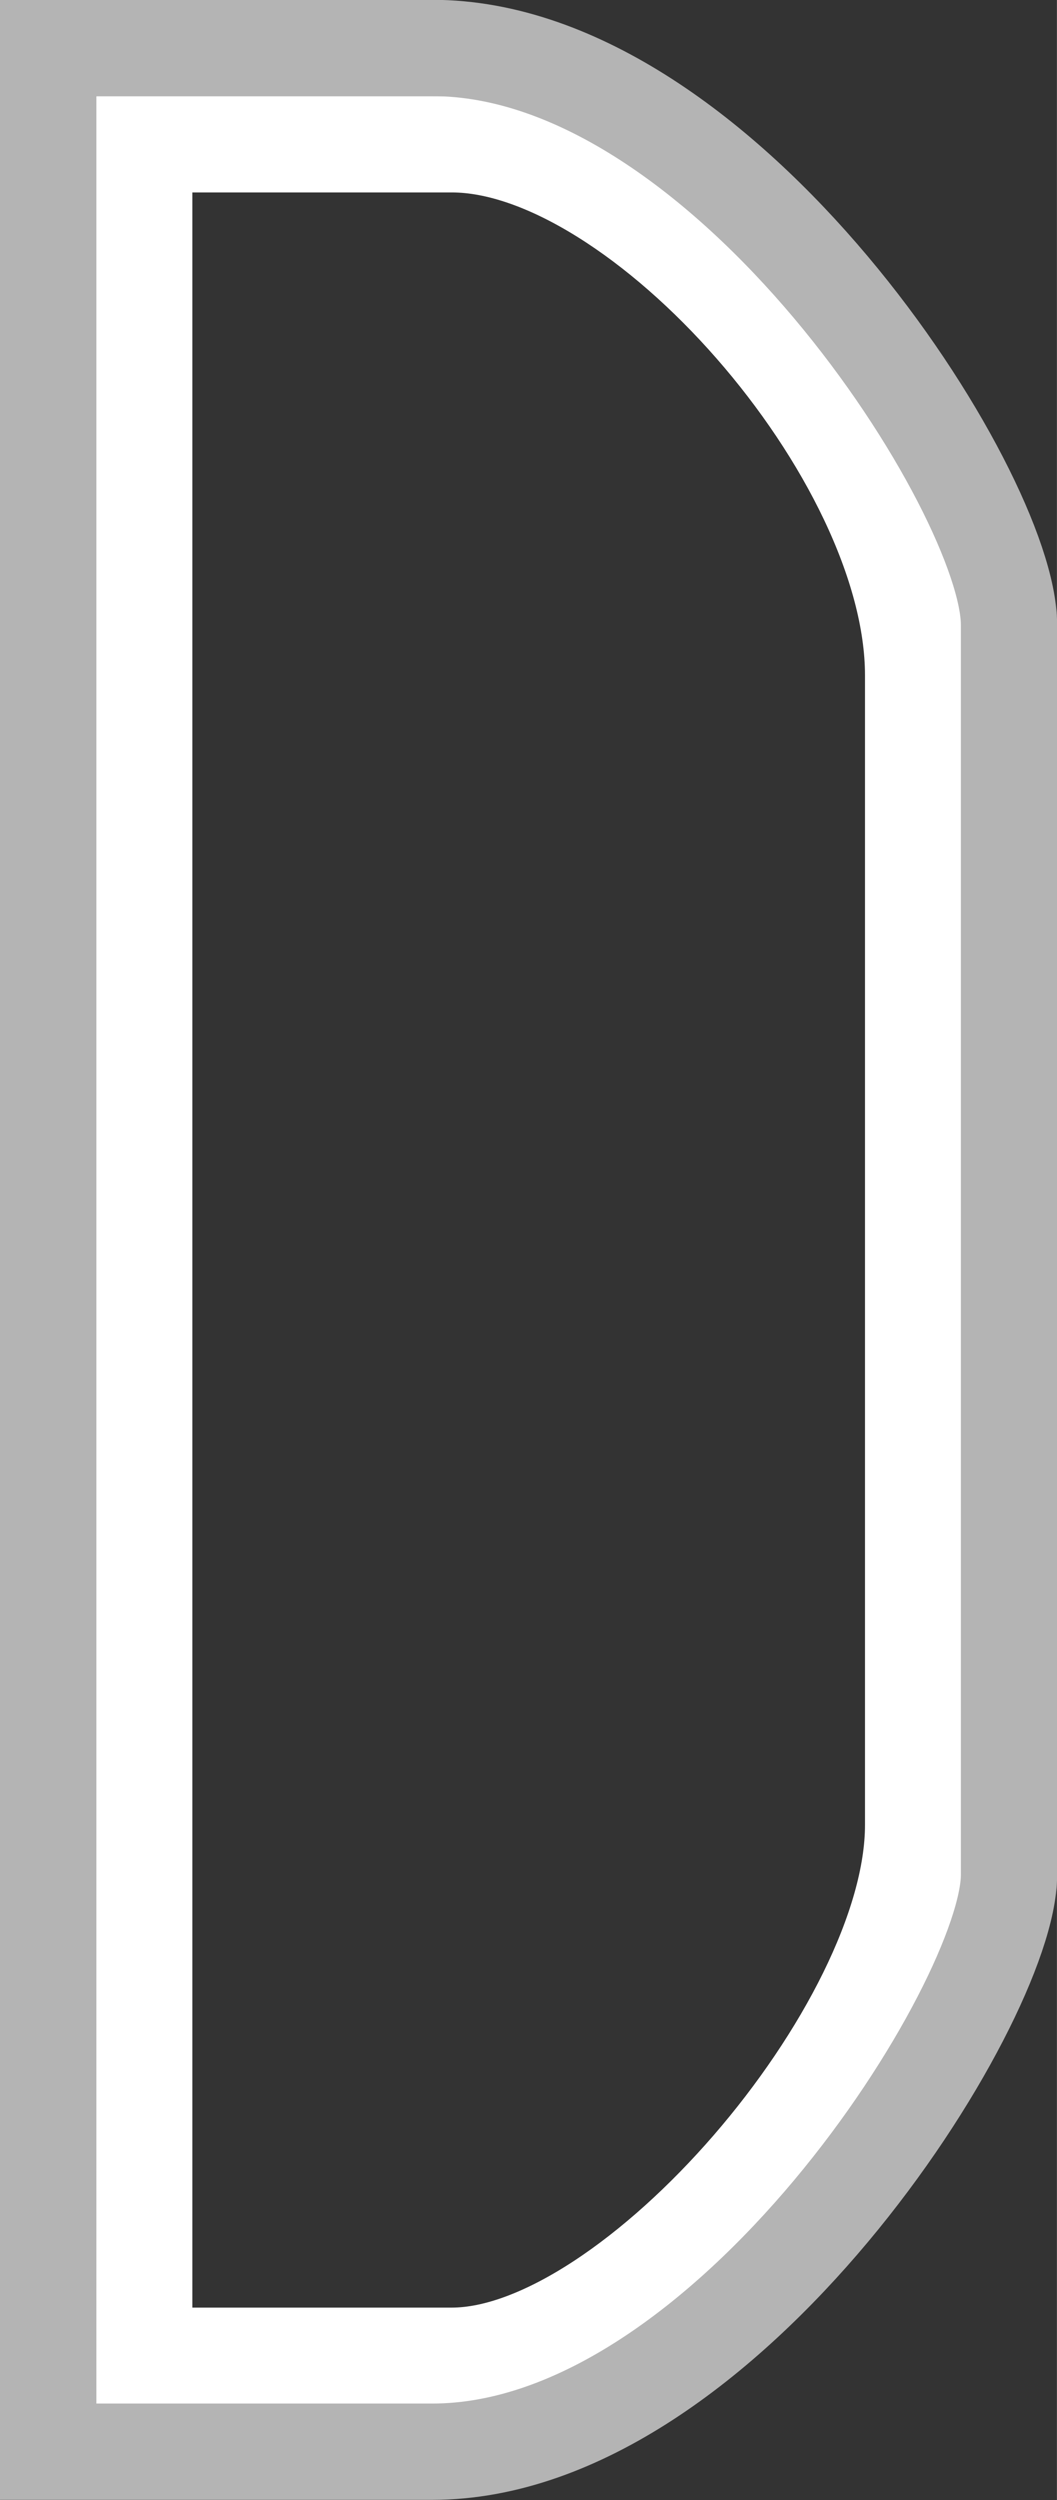 <?xml version="1.0" encoding="UTF-8" standalone="no"?>
<svg
   xmlns:dc="http://purl.org/dc/elements/1.1/"
   xmlns:cc="http://creativecommons.org/ns#"
   xmlns:rdf="http://www.w3.org/1999/02/22-rdf-syntax-ns#"
   xmlns:svg="http://www.w3.org/2000/svg"
   xmlns="http://www.w3.org/2000/svg"
   xmlns:sodipodi="http://sodipodi.sourceforge.net/DTD/sodipodi-0.dtd"
   xmlns:inkscape="http://www.inkscape.org/namespaces/inkscape"
   inkscape:export-ydpi="192"
   inkscape:export-xdpi="192"
   inkscape:export-filename="/Users/d021678/git/eclipse.platform.images/org.eclipse.images/eclipse-svg/org.eclipse.ui.themes/images/macTSFrame2x.png"
   sodipodi:docname="gtkHandle.svg"
   inkscape:version="1.0rc1 (09960d6, 2020-04-09)"
   id="svg8"
   version="1.1"
   viewBox="0 0 2.91 6.879"
   height="26"
   width="11">
  <rect x="0" y="0" width="2.91" height="6.879" fill="#333333" stroke="none"/>
  <defs
     id="defs2" />
  <sodipodi:namedview
     inkscape:window-maximized="1"
     inkscape:window-y="23"
     inkscape:window-x="0"
     inkscape:window-height="1005"
     inkscape:window-width="1680"
     inkscape:bbox-nodes="true"
     inkscape:snap-bbox="true"
     inkscape:snap-nodes="false"
     inkscape:snap-global="false"
     fit-margin-bottom="0"
     fit-margin-right="0"
     fit-margin-left="0"
     fit-margin-top="0"
     showgrid="true"
     inkscape:document-rotation="0"
     inkscape:current-layer="layer1"
     inkscape:document-units="px"
     inkscape:cy="12.999988"
     inkscape:cx="0.60532307"
     inkscape:zoom="30.653861"
     inkscape:pageshadow="2"
     inkscape:pageopacity="0"
     borderopacity="1.0"
     bordercolor="#666666"
     pagecolor="#ffffff"
     id="base"
     units="px">
    <inkscape:grid
       id="grid986"
       type="xygrid" />
  </sodipodi:namedview>
  <g
     transform="translate(-104.378,-144.727)"
     id="layer1"
     inkscape:groupmode="layer"
     inkscape:label="Layer 1">
    <path
       inkscape:connector-curvature="0"
       id="path1061"
       d="m 106.995,146.045 -0.005,4.24"
       style="fill:none;stroke:#ffffff;stroke-width:0.265px;stroke-linecap:butt;stroke-linejoin:miter;stroke-opacity:1" />
    <path
       id="rect988-3"
       style="opacity:1;fill:none;fill-opacity:1;stroke:#ffffff;stroke-width:0.265;stroke-linecap:round;stroke-linejoin:miter;stroke-miterlimit:4;stroke-dasharray:none;stroke-opacity:1"
       d="m 104.775,145.124 h 0.847 c 0.516,0 1.27,0.852 1.27,1.461 v 3.164 c 0,0.56 -0.774,1.46 -1.27,1.46 H 104.775 Z"
       inkscape:connector-curvature="0"
       sodipodi:nodetypes="csssscc" />
    <path
       sodipodi:nodetypes="csssscc"
       inkscape:connector-curvature="0"
       d="m 104.51,144.859 h 1.058 c 0.808,0 1.588,1.225 1.588,1.587 v 3.44 c 0,0.35 -0.777,1.587 -1.588,1.587 h -1.058 z"
       style="opacity:1;fill:none;fill-opacity:1;stroke:#b4b4b4;stroke-width:0.265;stroke-linecap:round;stroke-linejoin:miter;stroke-miterlimit:4;stroke-dasharray:none;stroke-opacity:1"
       id="rect988" />
  </g>
</svg>
